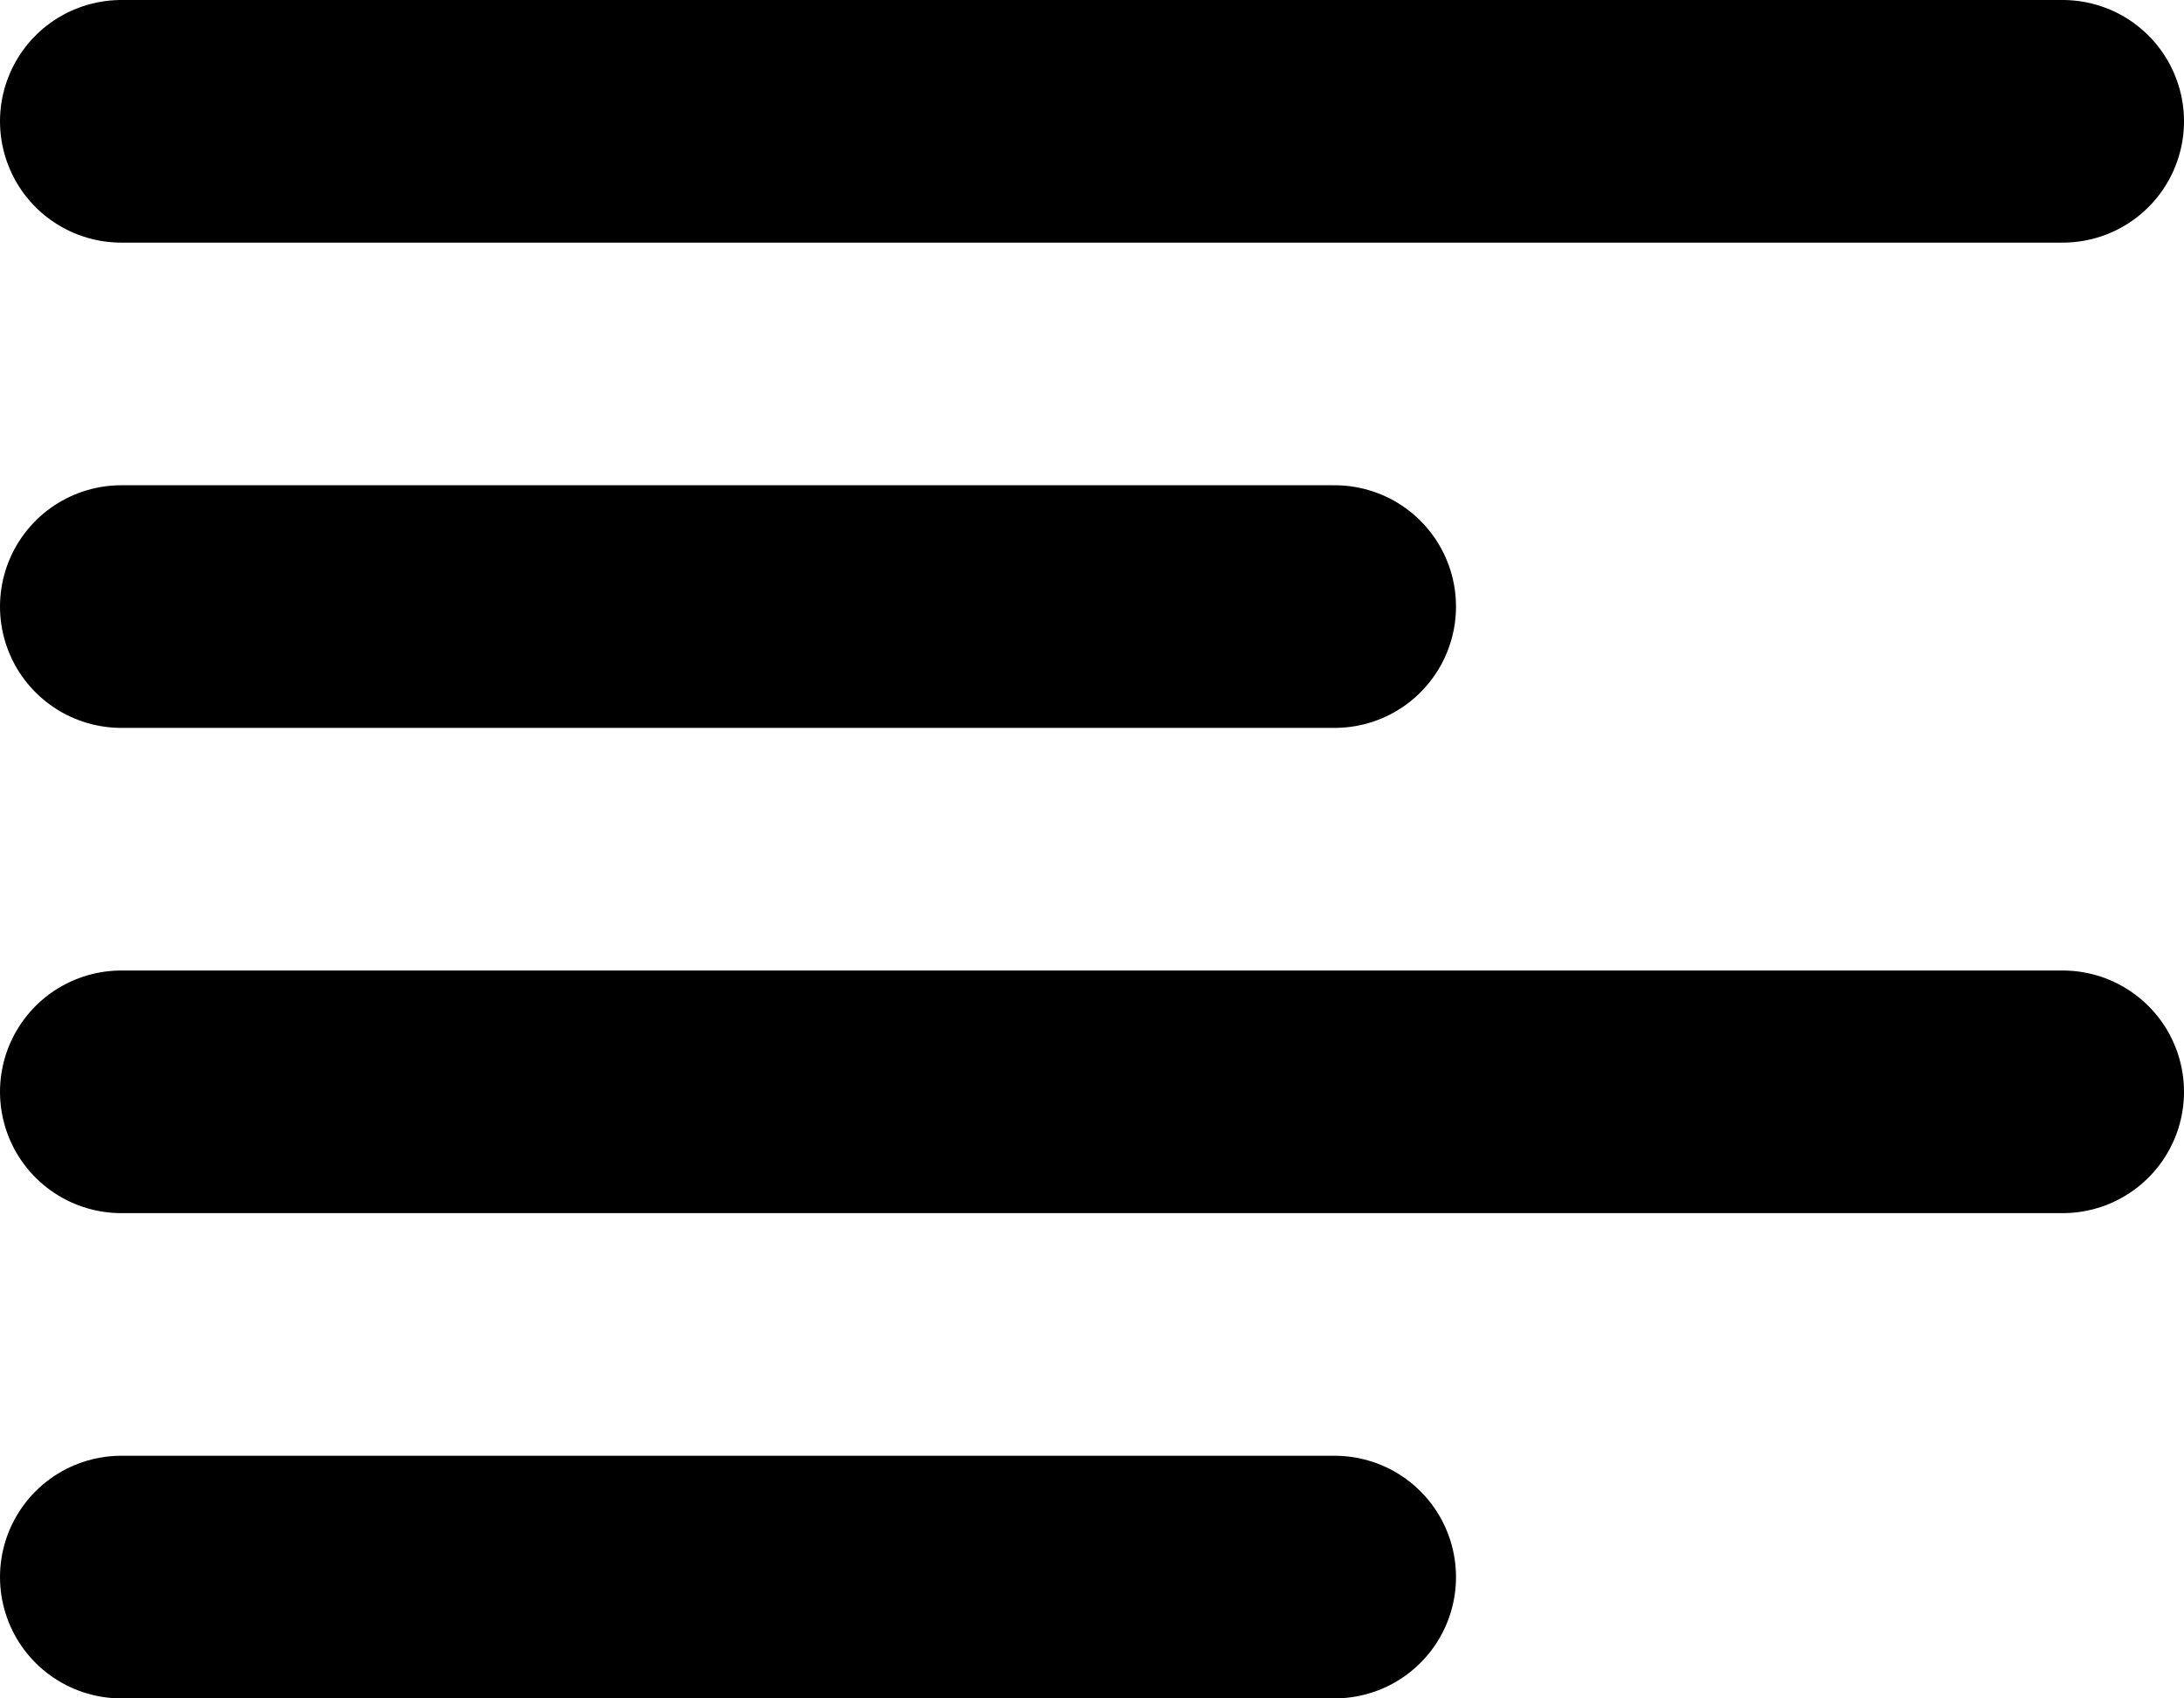<svg width="18" height="14" viewBox="0 0 18 14" fill="none" xmlns="http://www.w3.org/2000/svg">
<path d="M1 13H11M1 9H17M1 5H11M1 1H17" stroke="black" stroke-width="2" stroke-linecap="round" stroke-linejoin="round"/>
</svg>
